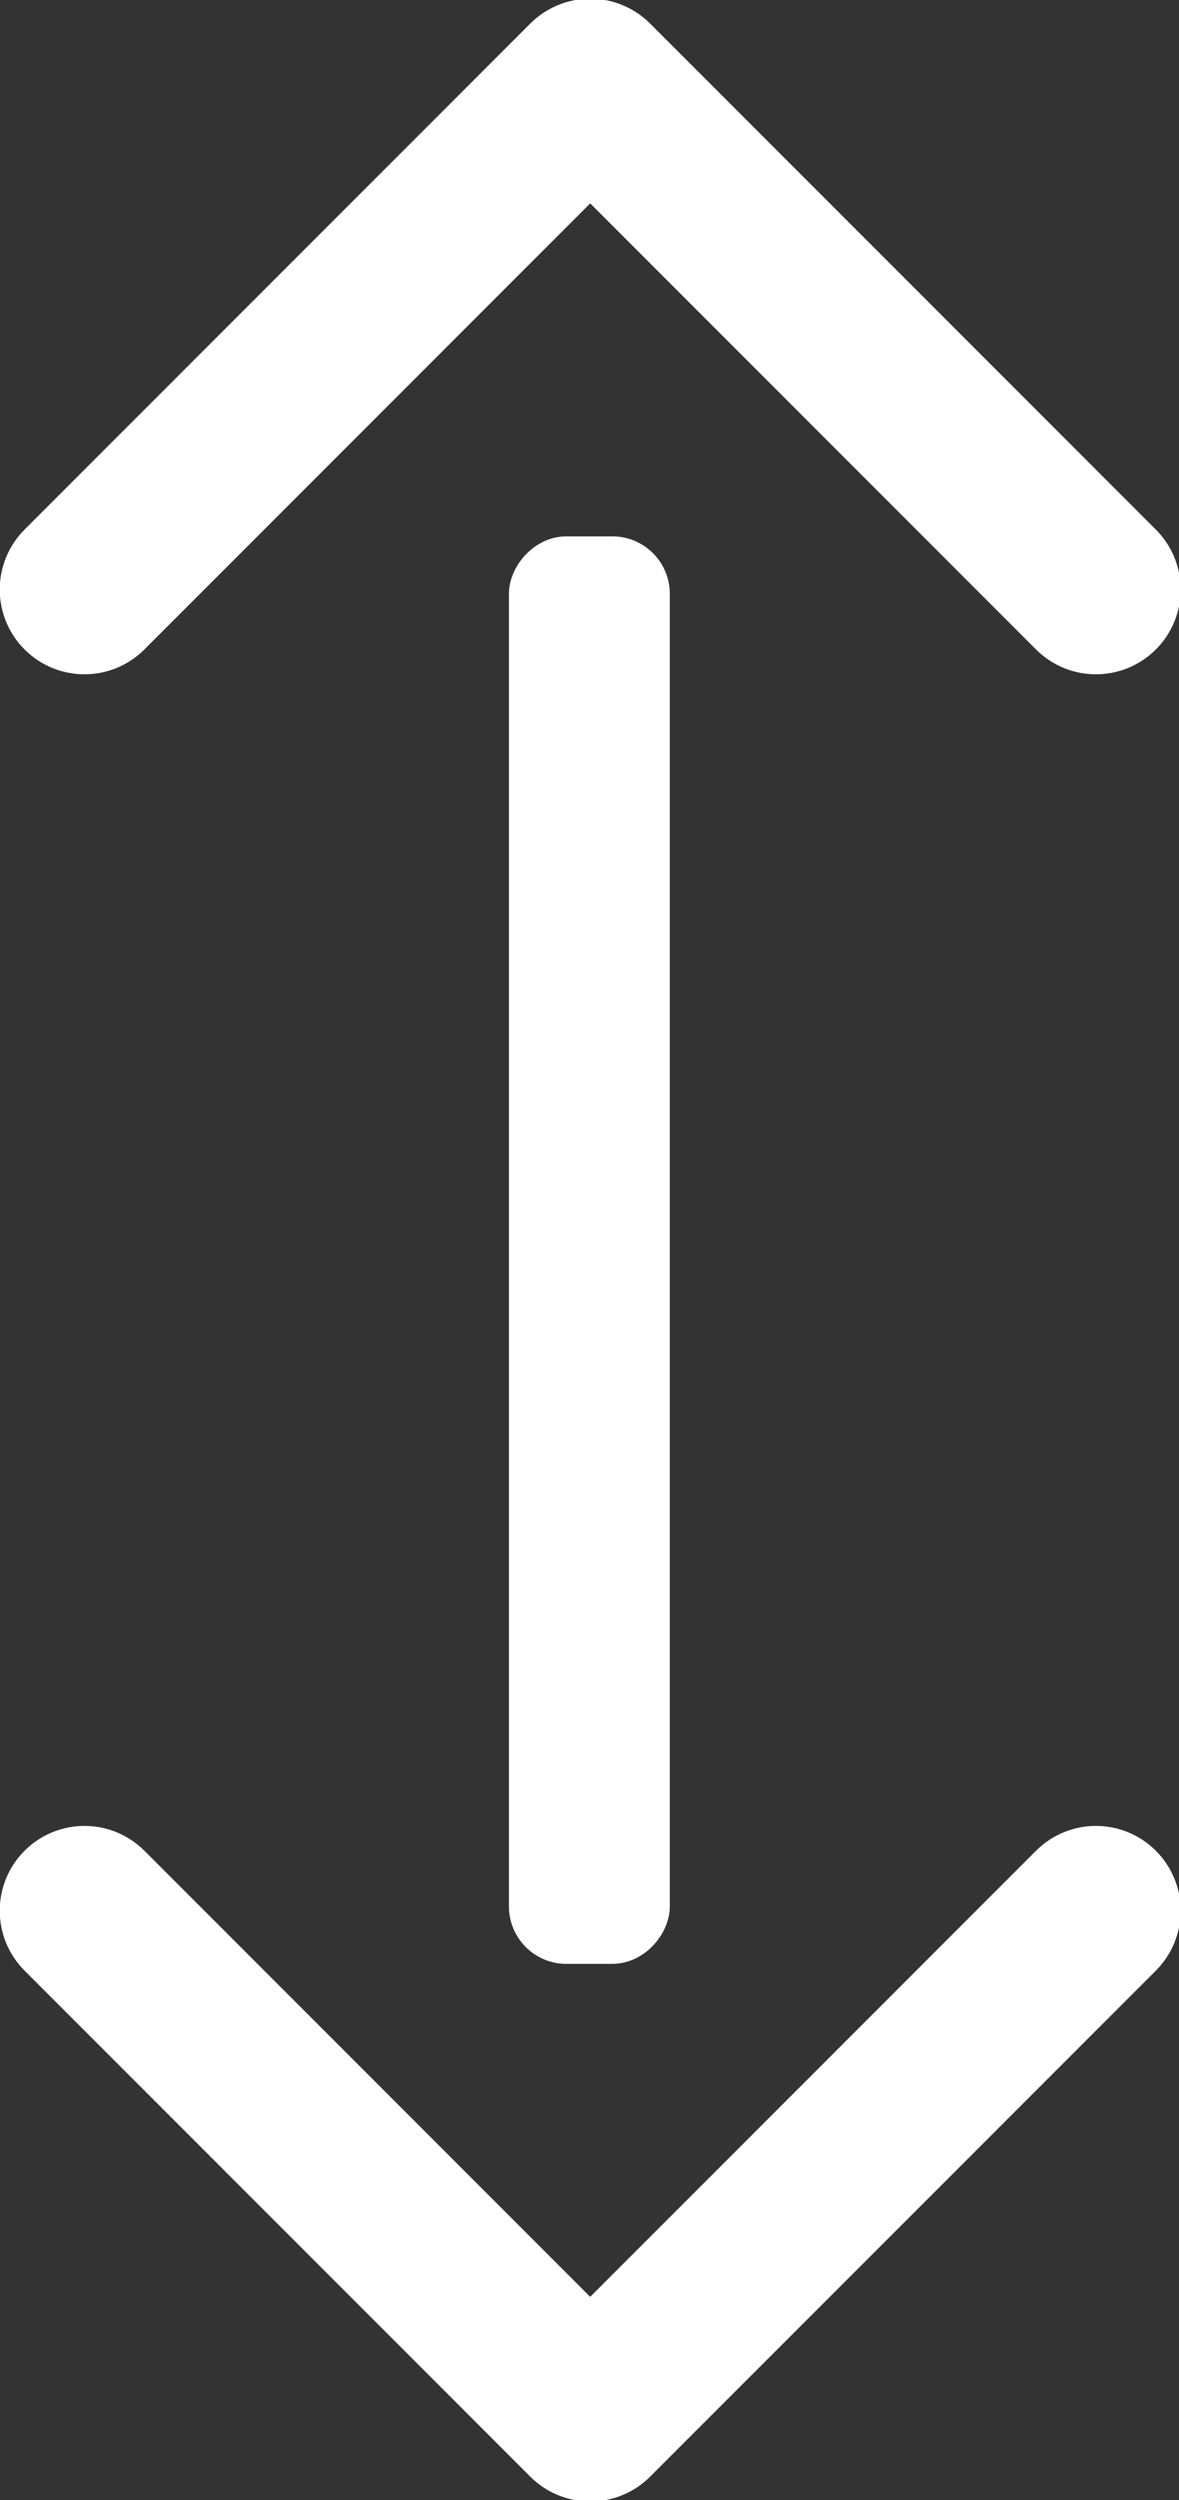 <?xml version="1.0" encoding="UTF-8" standalone="no"?>
<!-- Created with Inkscape (http://www.inkscape.org/) -->

<svg
   width="68.728"
   height="145.657"
   viewBox="0 0 18.184 38.538"
   version="1.1"
   id="svg5870"
   sodipodi:docname="arrow_small.svg"
   inkscape:version="1.2 (dc2aeda, 2022-05-15)"
   xmlns:inkscape="http://www.inkscape.org/namespaces/inkscape"
   xmlns:sodipodi="http://sodipodi.sourceforge.net/DTD/sodipodi-0.dtd"
   xmlns="http://www.w3.org/2000/svg"
   xmlns:svg="http://www.w3.org/2000/svg">
  <rect x="0" y="0" width="18.184" height="38.538" fill="#333333" stroke="none"/>
  <sodipodi:namedview
     id="namedview11736"
     pagecolor="#ffffff"
     bordercolor="#000000"
     borderopacity="0.25"
     inkscape:showpageshadow="2"
     inkscape:pageopacity="0.0"
     inkscape:pagecheckerboard="0"
     inkscape:deskcolor="#d1d1d1"
     showgrid="false"
     inkscape:zoom="1.5733333"
     inkscape:cx="32.733051"
     inkscape:cy="75"
     inkscape:window-width="1440"
     inkscape:window-height="900"
     inkscape:window-x="0"
     inkscape:window-y="0"
     inkscape:window-maximized="0"
     inkscape:current-layer="svg5870" />
  <defs
     id="defs5867" />
  <g
     id="g11889"
     transform="translate(27.927,-1.247)">
    <g
       style="fill:#ffffff;fill-opacity:1;stroke:#ffffff;stroke-width:20.26;stroke-dasharray:none;stroke-opacity:1"
       id="g5852-1"
       transform="matrix(0,0.052,0.052,0,-27.404,26.019)">
      <path
         id="path5850-5"
         d="M 250.606,154.389 100.606,4.393 C 94.749,-1.465 85.251,-1.465 79.393,4.394 73.536,10.252 73.536,19.749 79.394,25.607 L 218.787,164.997 79.393,304.394 c -5.857,5.858 -5.857,15.355 0.001,21.213 2.928,2.929 6.767,4.393 10.606,4.393 3.839,0 7.678,-1.464 10.607,-4.394 L 250.606,175.602 c 2.814,-2.813 4.394,-6.628 4.394,-10.606 0,-3.978 -1.58,-7.794 -4.394,-10.607 z"
         style="fill:#ffffff;fill-opacity:1;stroke:#ffffff;stroke-width:20.26;stroke-dasharray:none;stroke-opacity:1" />
    </g>
    <rect
       style="fill:#ffffff;fill-opacity:1;stroke:#ffffff;stroke-width:0.647;stroke-dasharray:none;stroke-opacity:1"
       id="rect5854-3"
       width="1.834"
       height="21.357"
       x="17.92"
       y="9.838"
       rx="0.562"
       ry="0.562"
       transform="scale(-1,1)" />
    <g
       style="fill:#ffffff;fill-opacity:1;stroke:#ffffff;stroke-width:20.26;stroke-dasharray:none;stroke-opacity:1"
       id="g5858-5"
       transform="matrix(0,-0.052,0.052,0,-27.404,15.014)">
      <path
         id="path5856-4"
         d="M 250.606,154.389 100.606,4.393 C 94.749,-1.465 85.251,-1.465 79.393,4.394 73.536,10.252 73.536,19.749 79.394,25.607 L 218.787,164.997 79.393,304.394 c -5.857,5.858 -5.857,15.355 0.001,21.213 2.928,2.929 6.767,4.393 10.606,4.393 3.839,0 7.678,-1.464 10.607,-4.394 L 250.606,175.602 c 2.814,-2.813 4.394,-6.628 4.394,-10.606 0,-3.978 -1.58,-7.794 -4.394,-10.607 z"
         style="fill:#ffffff;fill-opacity:1;stroke:#ffffff;stroke-width:20.26;stroke-dasharray:none;stroke-opacity:1" />
    </g>
  </g>
</svg>
